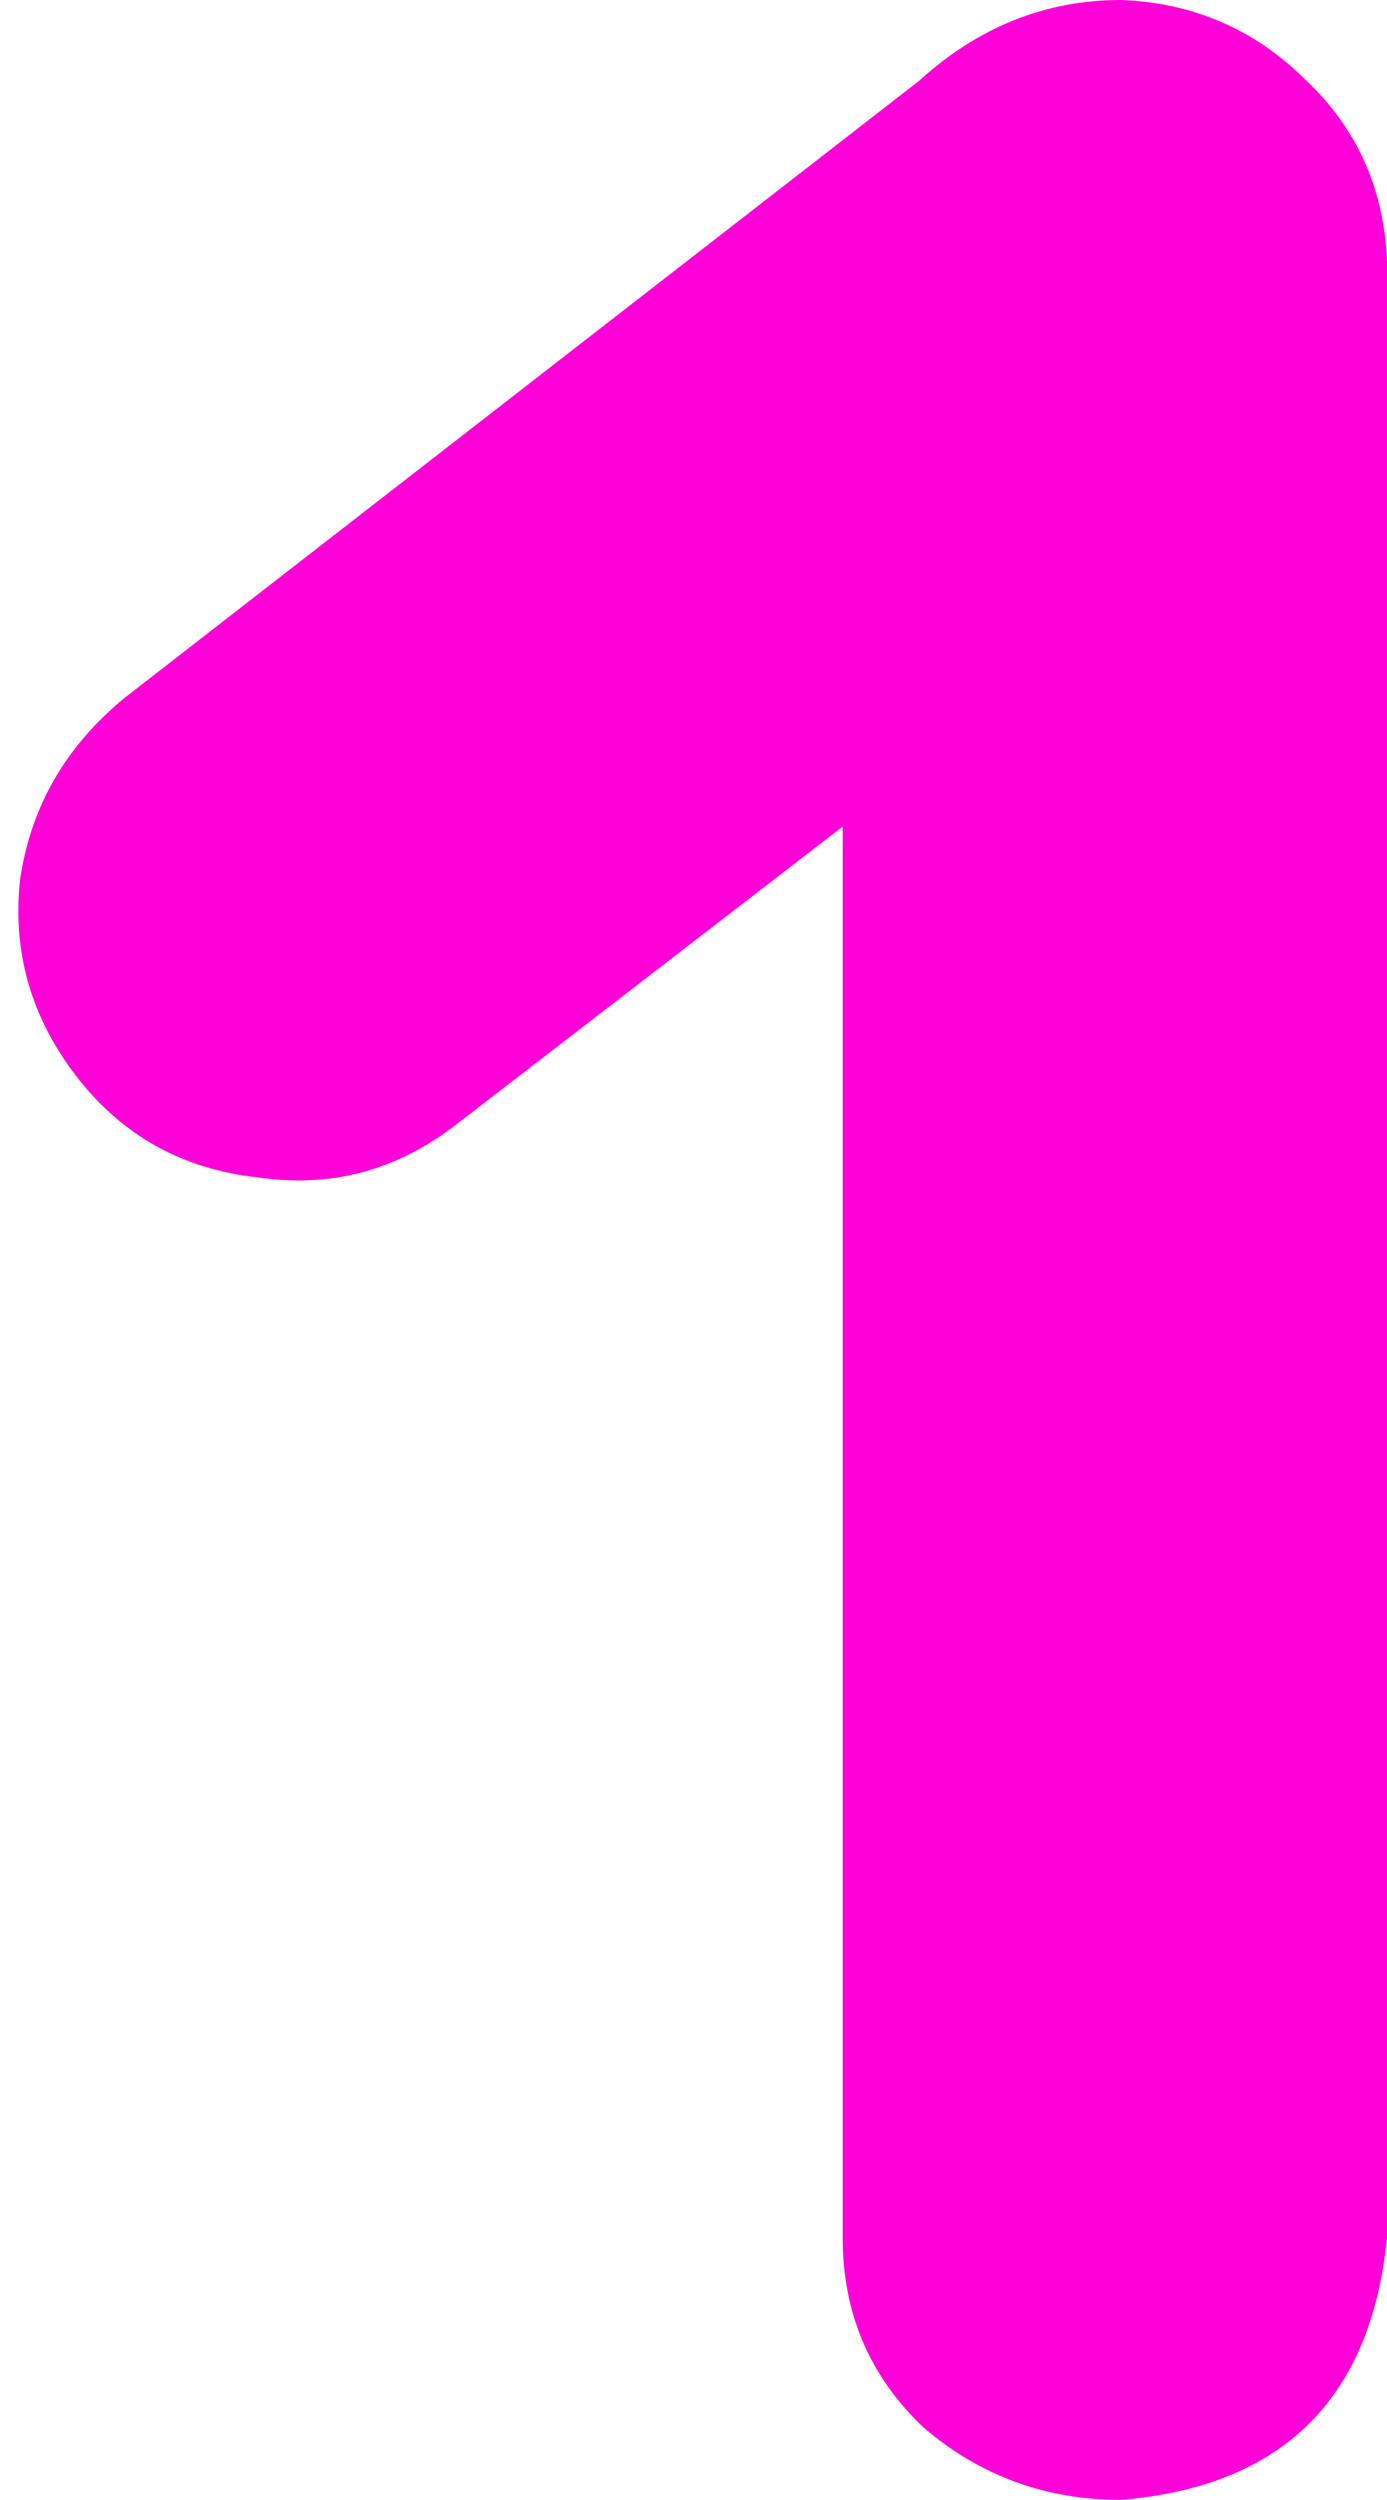 <svg width="86" height="155" viewBox="0 0 86 155" fill="none" xmlns="http://www.w3.org/2000/svg">
<path d="M4.75 66.75C1.917 63.083 0.75 59 1.25 54.5C1.917 50 4.083 46.25 7.75 43.25L57 5C60.667 1.667 64.833 0 69.5 0C74 0.167 77.833 1.833 81 5C84.167 8 85.833 11.75 86 16.25V138.75C85 148.75 79.5 154.167 69.5 155C64.833 155 60.75 153.5 57.25 150.5C53.917 147.333 52.25 143.417 52.25 138.75V51.25L28.25 69.75C24.583 72.583 20.5 73.667 16 73C11.333 72.5 7.583 70.417 4.75 66.75Z" fill="#FF00D9"/>
</svg>

